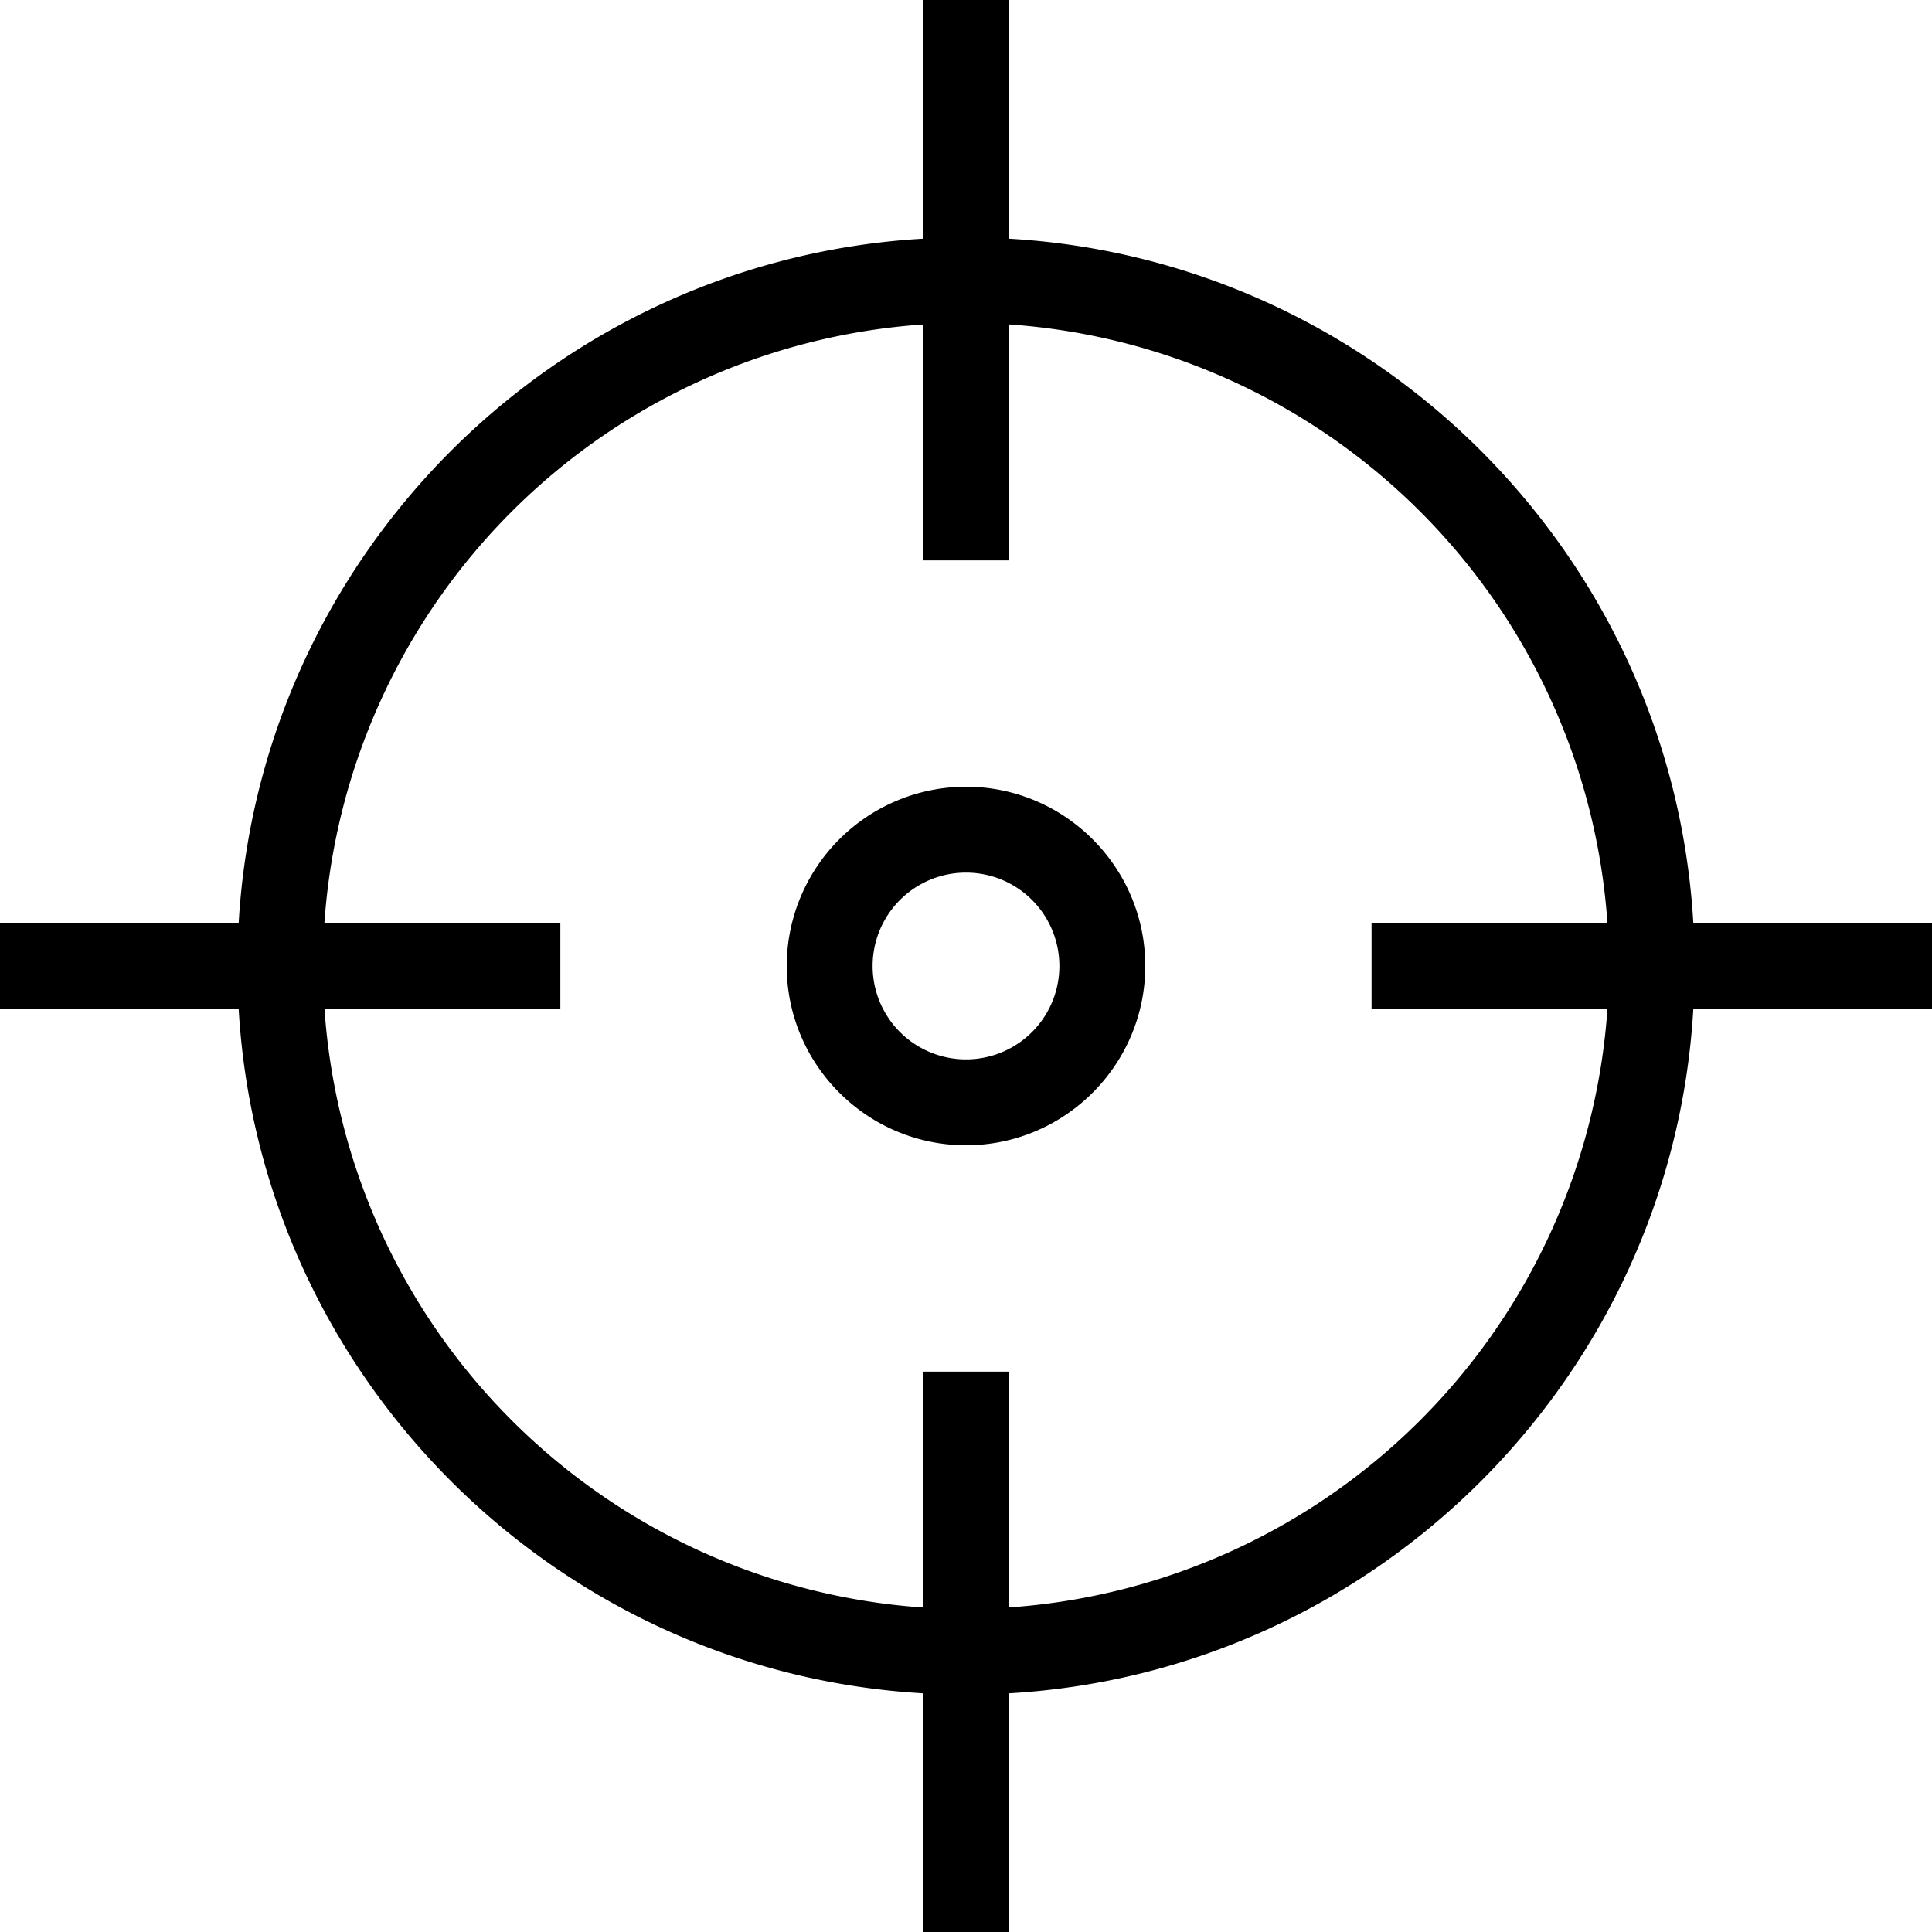 <svg xmlns="http://www.w3.org/2000/svg" width="32" height="32" viewBox="0 0 24 24">
    <path d="M24 11.465h-2.965c-.265-4.567-3.933-8.235-8.5-8.5V0h-1.07v2.965c-4.567.265-8.235 3.933-8.5 8.5H0v1.07h2.965c.265 4.567 3.933 8.235 8.5 8.5V24h1.07v-2.965c4.567-.265 8.235-3.933 8.5-8.5H24zm-11.465 8.504v-2.93h-1.07v2.93a8.004 8.004 0 0 1-7.434-7.434h2.93v-1.07H4.03a8.004 8.004 0 0 1 7.434-7.434v2.93h1.07V4.03a8.004 8.004 0 0 1 7.434 7.434h-2.93v1.07h2.93a8.004 8.004 0 0 1-7.434 7.434zm0 0"/>
    <path d="M12 9.773A2.23 2.23 0 0 0 9.773 12c0 1.227 1 2.227 2.227 2.227 1.227 0 2.227-1 2.227-2.227 0-1.227-1-2.227-2.227-2.227zm0 3.387a1.16 1.16 0 1 1 0-2.32 1.16 1.16 0 0 1 0 2.32zm0 0"/>
</svg>
